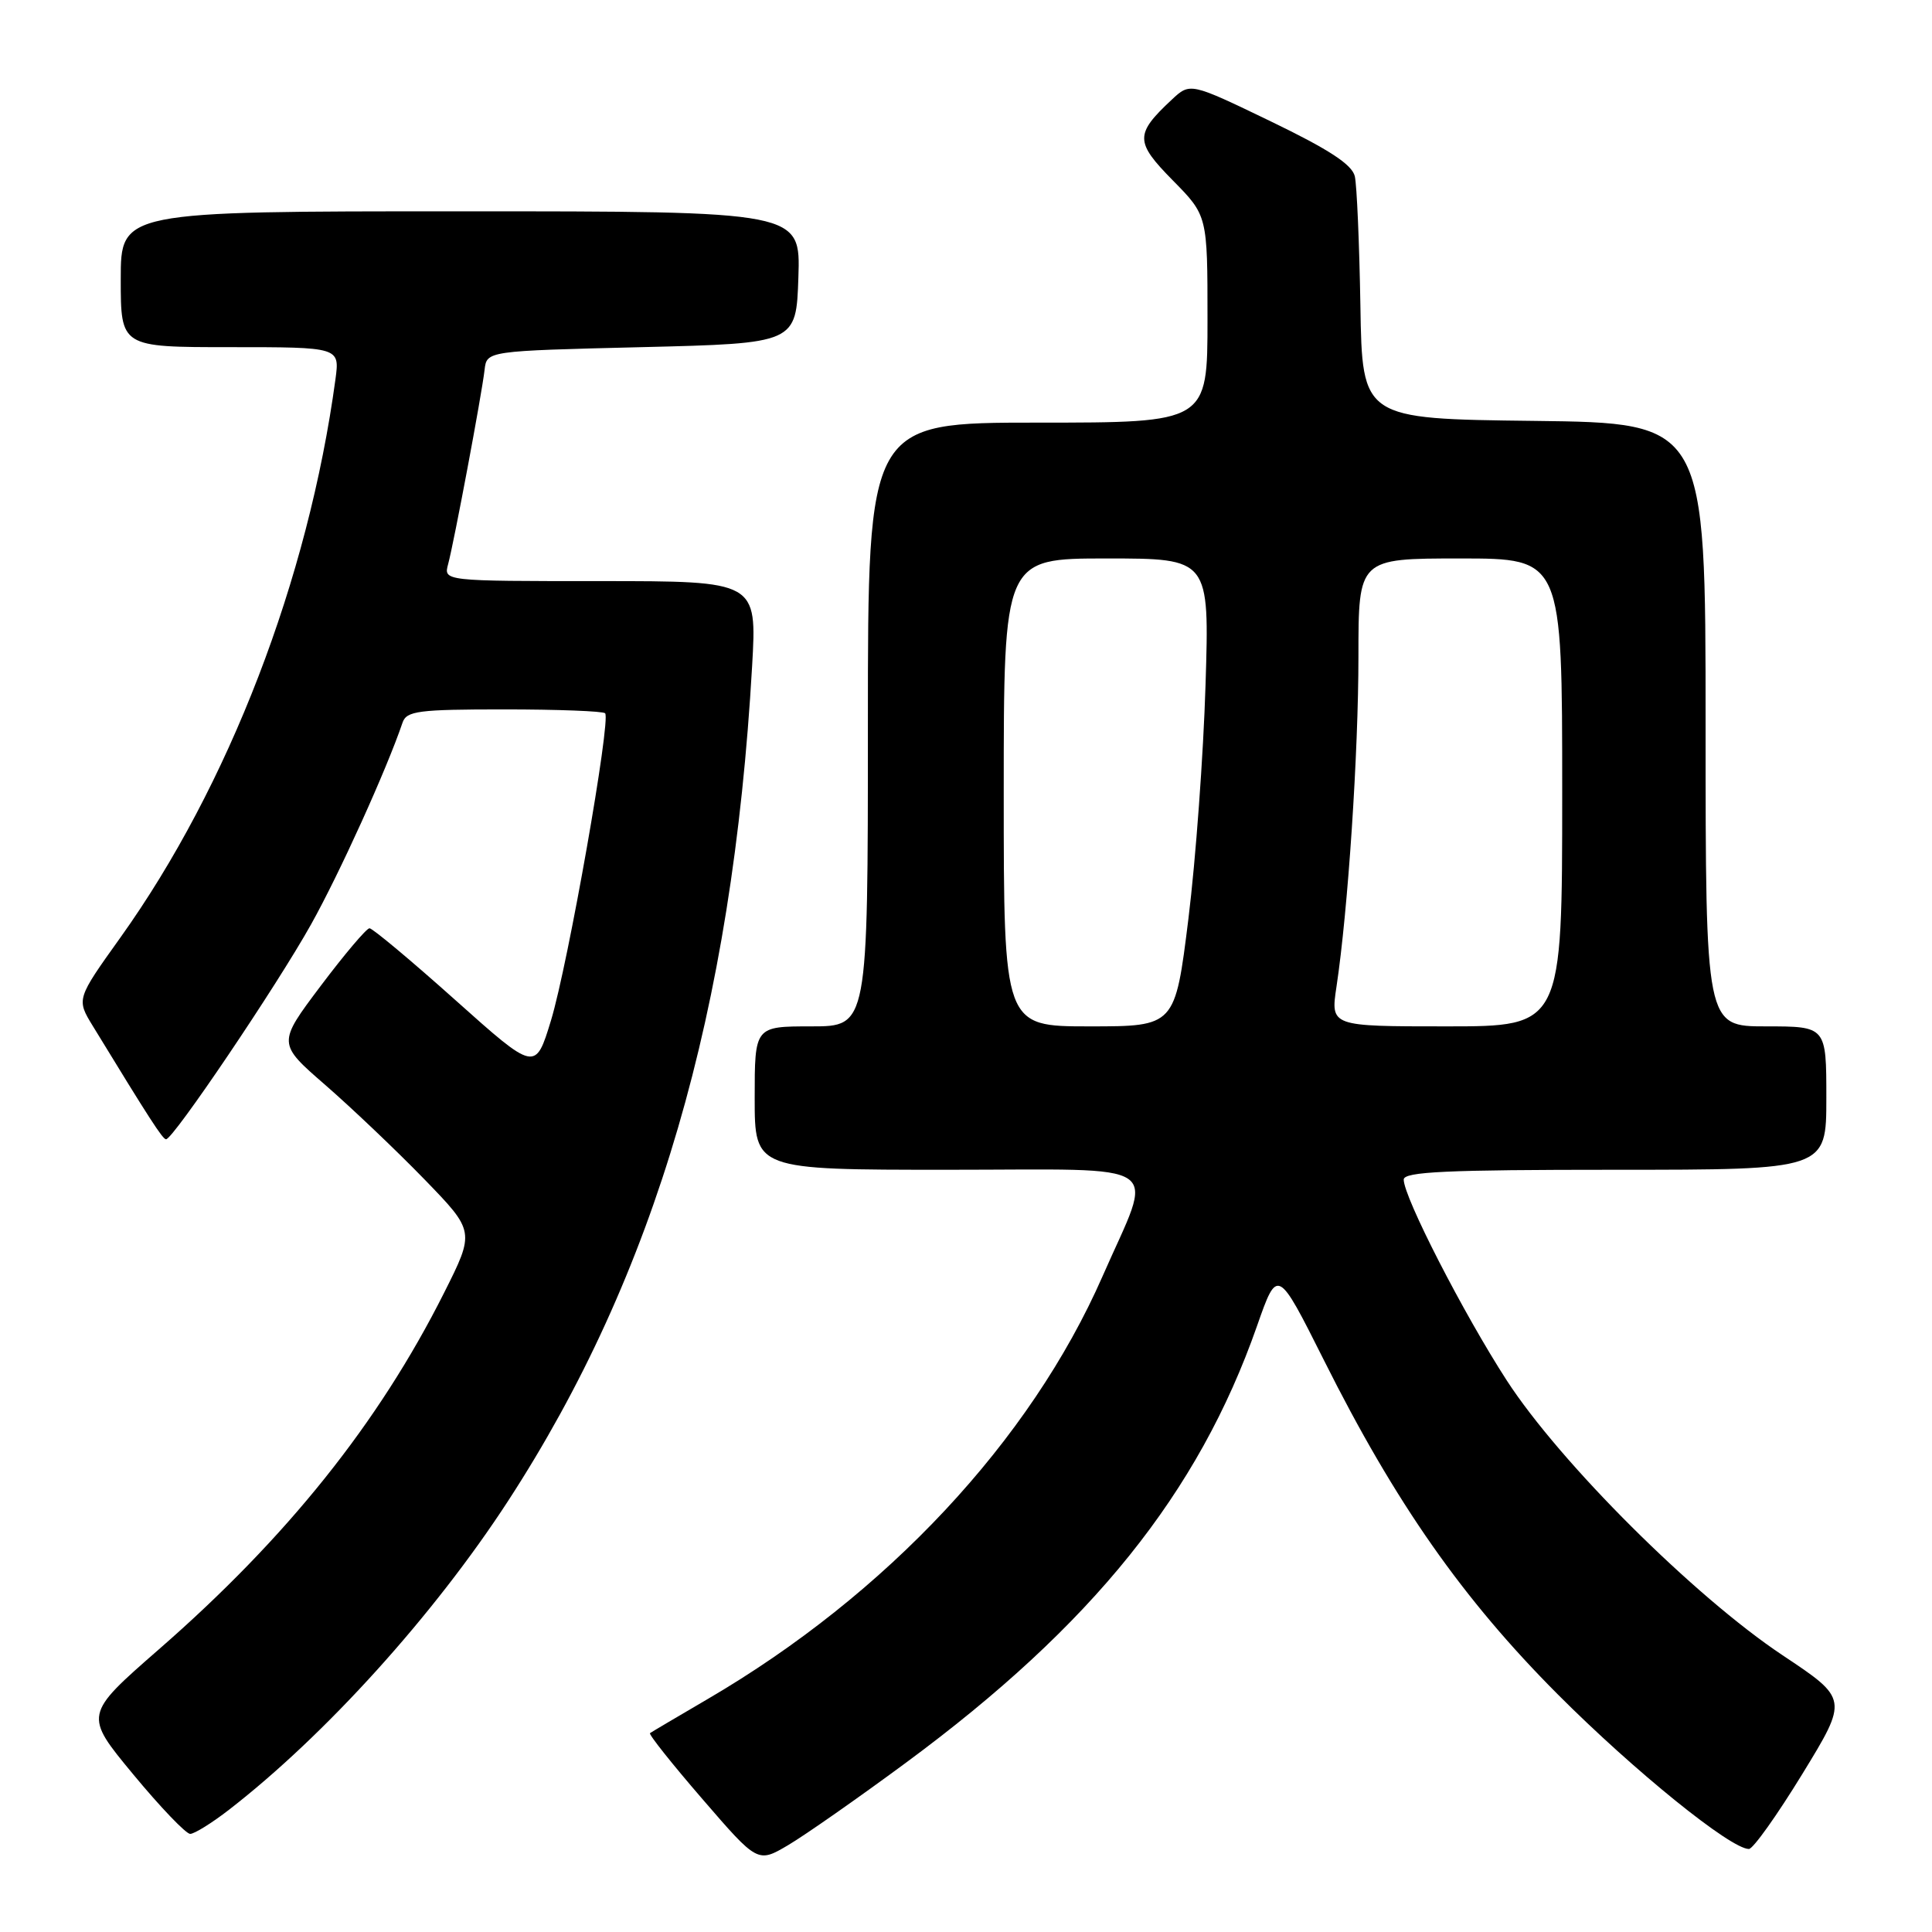 <?xml version="1.0" encoding="UTF-8" standalone="no"?>
<!DOCTYPE svg PUBLIC "-//W3C//DTD SVG 1.1//EN" "http://www.w3.org/Graphics/SVG/1.1/DTD/svg11.dtd" >
<svg xmlns="http://www.w3.org/2000/svg" xmlns:xlink="http://www.w3.org/1999/xlink" version="1.1" viewBox="0 0 256 256">
 <g >
 <path fill="currentColor"
d=" M 120.04 233.57 C 144.73 215.35 158.79 197.87 166.55 175.73 C 169.27 167.96 169.27 167.96 175.44 180.26 C 184.91 199.17 193.81 211.88 206.46 224.56 C 216.57 234.69 229.32 245.00 231.74 245.00 C 232.29 245.00 235.47 240.53 238.82 235.06 C 244.90 225.12 244.90 225.12 236.20 219.33 C 224.49 211.53 206.73 193.83 199.65 182.91 C 193.94 174.09 186.00 158.63 186.00 156.30 C 186.00 155.26 191.66 155.00 214.00 155.00 C 242.00 155.00 242.00 155.00 242.00 145.50 C 242.00 136.00 242.00 136.00 234.00 136.00 C 226.00 136.00 226.00 136.00 226.00 96.02 C 226.00 56.04 226.00 56.04 203.25 55.77 C 180.50 55.50 180.50 55.50 180.26 40.50 C 180.12 32.25 179.79 24.54 179.52 23.36 C 179.15 21.80 176.11 19.81 168.36 16.07 C 157.70 10.93 157.70 10.93 155.26 13.21 C 150.36 17.79 150.38 18.80 155.40 23.90 C 160.00 28.57 160.00 28.57 160.00 42.28 C 160.00 56.00 160.00 56.00 137.50 56.00 C 115.00 56.00 115.00 56.00 115.00 96.00 C 115.00 136.00 115.00 136.00 107.50 136.00 C 100.00 136.00 100.00 136.00 100.00 145.50 C 100.00 155.00 100.00 155.00 125.61 155.00 C 155.12 155.00 152.94 153.50 146.09 169.12 C 136.53 190.90 117.49 211.28 93.74 225.15 C 89.76 227.48 86.33 229.50 86.13 229.65 C 85.92 229.79 89.05 233.73 93.08 238.39 C 100.40 246.87 100.40 246.87 104.45 244.48 C 106.68 243.16 113.69 238.26 120.04 233.57 Z  M 30.36 239.79 C 43.12 229.90 57.49 214.00 67.32 198.89 C 86.85 168.86 97.04 134.01 99.66 88.25 C 100.30 77.00 100.30 77.00 79.54 77.00 C 58.77 77.00 58.77 77.00 59.38 74.75 C 60.15 71.90 63.83 52.32 64.21 49.00 C 64.50 46.50 64.50 46.50 85.00 46.00 C 105.50 45.50 105.50 45.50 105.79 36.75 C 106.08 28.00 106.08 28.00 61.04 28.00 C 16.00 28.00 16.00 28.00 16.00 37.00 C 16.00 46.00 16.00 46.00 30.51 46.00 C 45.02 46.00 45.02 46.00 44.45 50.25 C 40.85 76.78 30.31 104.14 15.96 124.22 C 10.12 132.39 10.12 132.39 12.31 135.97 C 19.84 148.30 21.55 150.95 22.00 150.96 C 22.92 151.00 36.69 130.60 41.21 122.50 C 45.00 115.72 51.22 101.99 53.34 95.75 C 53.87 94.20 55.44 94.00 66.80 94.00 C 73.88 94.00 79.90 94.23 80.18 94.51 C 80.99 95.32 75.28 127.73 73.01 135.21 C 70.94 141.99 70.94 141.99 60.32 132.50 C 54.47 127.27 49.36 123.00 48.96 123.00 C 48.57 123.00 45.66 126.43 42.50 130.63 C 36.76 138.26 36.76 138.26 43.13 143.79 C 46.63 146.84 52.52 152.44 56.22 156.25 C 62.93 163.17 62.93 163.17 58.83 171.33 C 50.17 188.56 38.02 203.75 21.06 218.54 C 11.12 227.22 11.12 227.22 17.65 235.11 C 21.24 239.45 24.64 243.00 25.20 243.00 C 25.75 243.00 28.08 241.56 30.36 239.79 Z  M 133.00 105.00 C 133.00 74.00 133.00 74.00 146.63 74.00 C 160.26 74.00 160.26 74.00 159.74 90.75 C 159.46 99.96 158.44 113.91 157.47 121.75 C 155.70 136.00 155.70 136.00 144.35 136.00 C 133.00 136.00 133.00 136.00 133.00 105.00 Z  M 177.09 130.75 C 178.62 120.60 180.00 99.76 180.00 86.95 C 180.00 74.00 180.00 74.00 193.50 74.00 C 207.00 74.00 207.00 74.00 207.00 105.00 C 207.00 136.00 207.00 136.00 191.65 136.00 C 176.30 136.00 176.30 136.00 177.09 130.75 Z "/>
</g>
</svg>